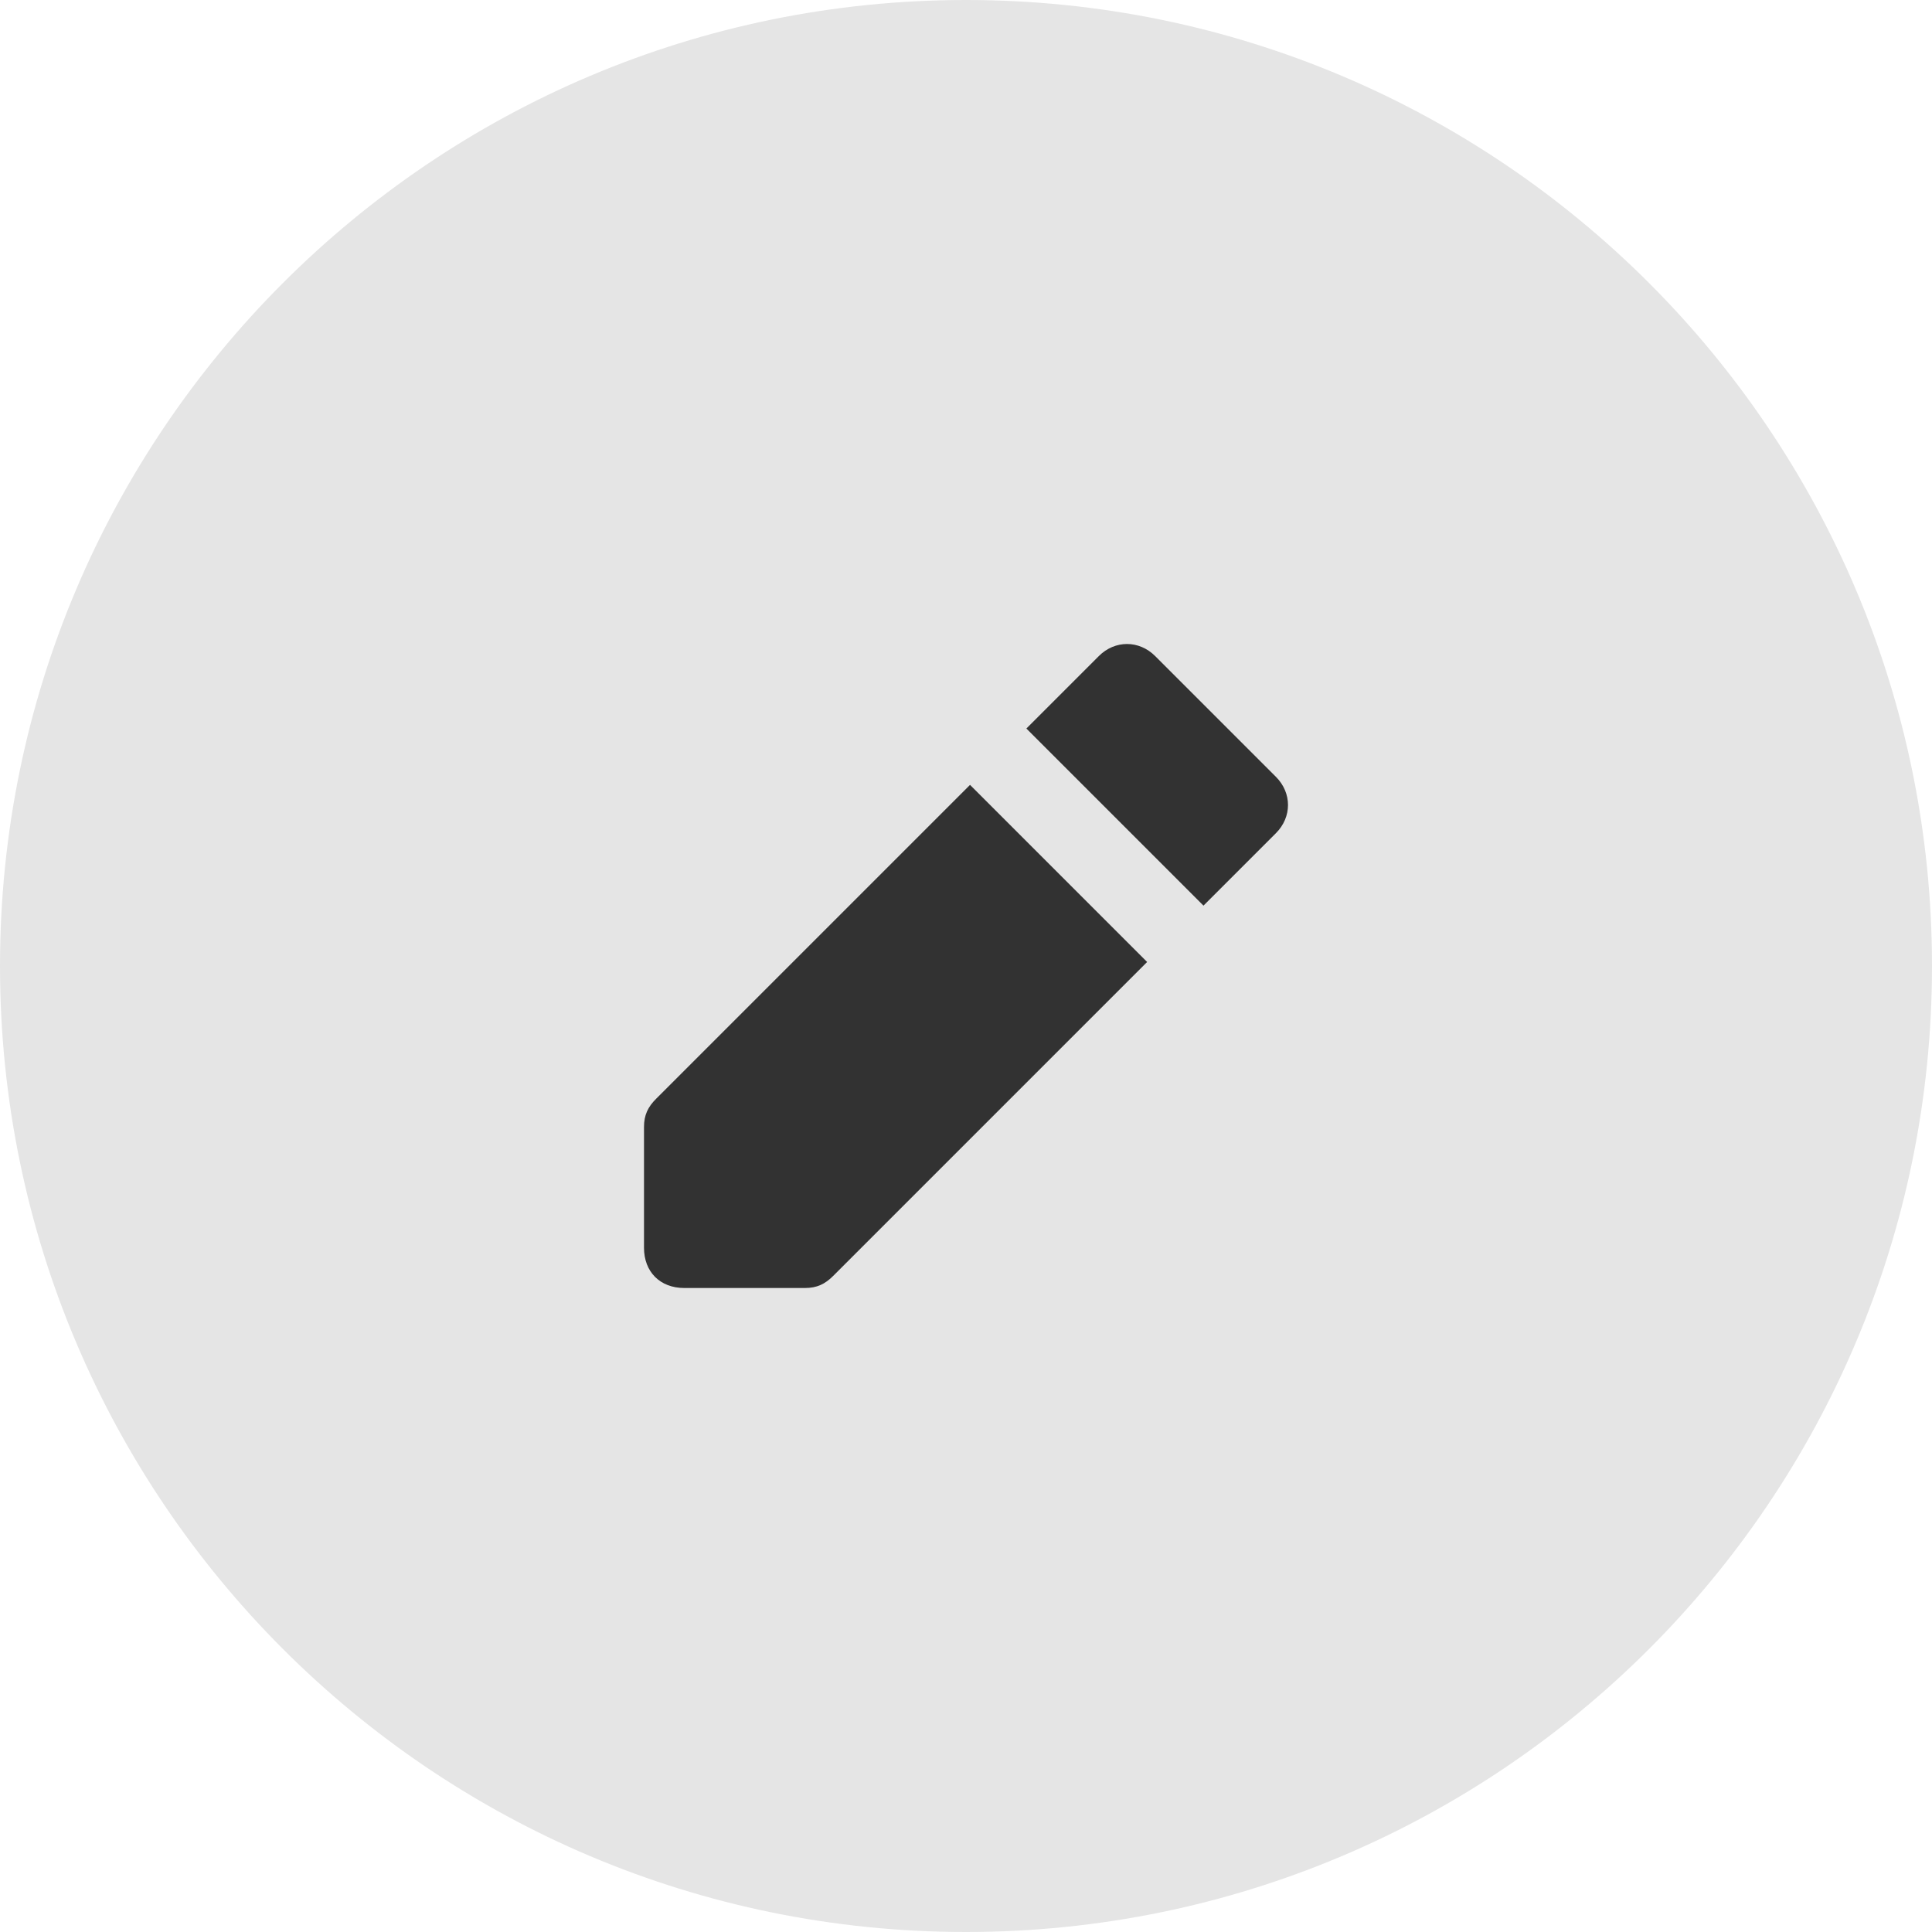 <svg width="48" height="48" viewBox="0 0 48 48" fill="none" xmlns="http://www.w3.org/2000/svg">
<path d="M24 0C10.748 0 0 10.748 0 24C0 37.252 10.748 48 24 48C37.252 48 48 37.252 48 24C48 10.748 37.252 0 24 0Z" fill="#E5E5E5"/>
<path d="M24.1 19.5L16.3 27.3C16.1 27.5 16 27.7 16 28V31C16 31.6 16.4 32 17 32H20C20.3 32 20.5 31.9 20.7 31.7L28.5 23.9L24.1 19.5Z" fill="#323232"/>
<path d="M31.7 19.3L28.7 16.3C28.3 15.9 27.7 15.9 27.3 16.3L25.5 18.1L29.9 22.5L31.7 20.7C32.1 20.3 32.1 19.7 31.7 19.3Z" fill="#323232"/>
</svg>
